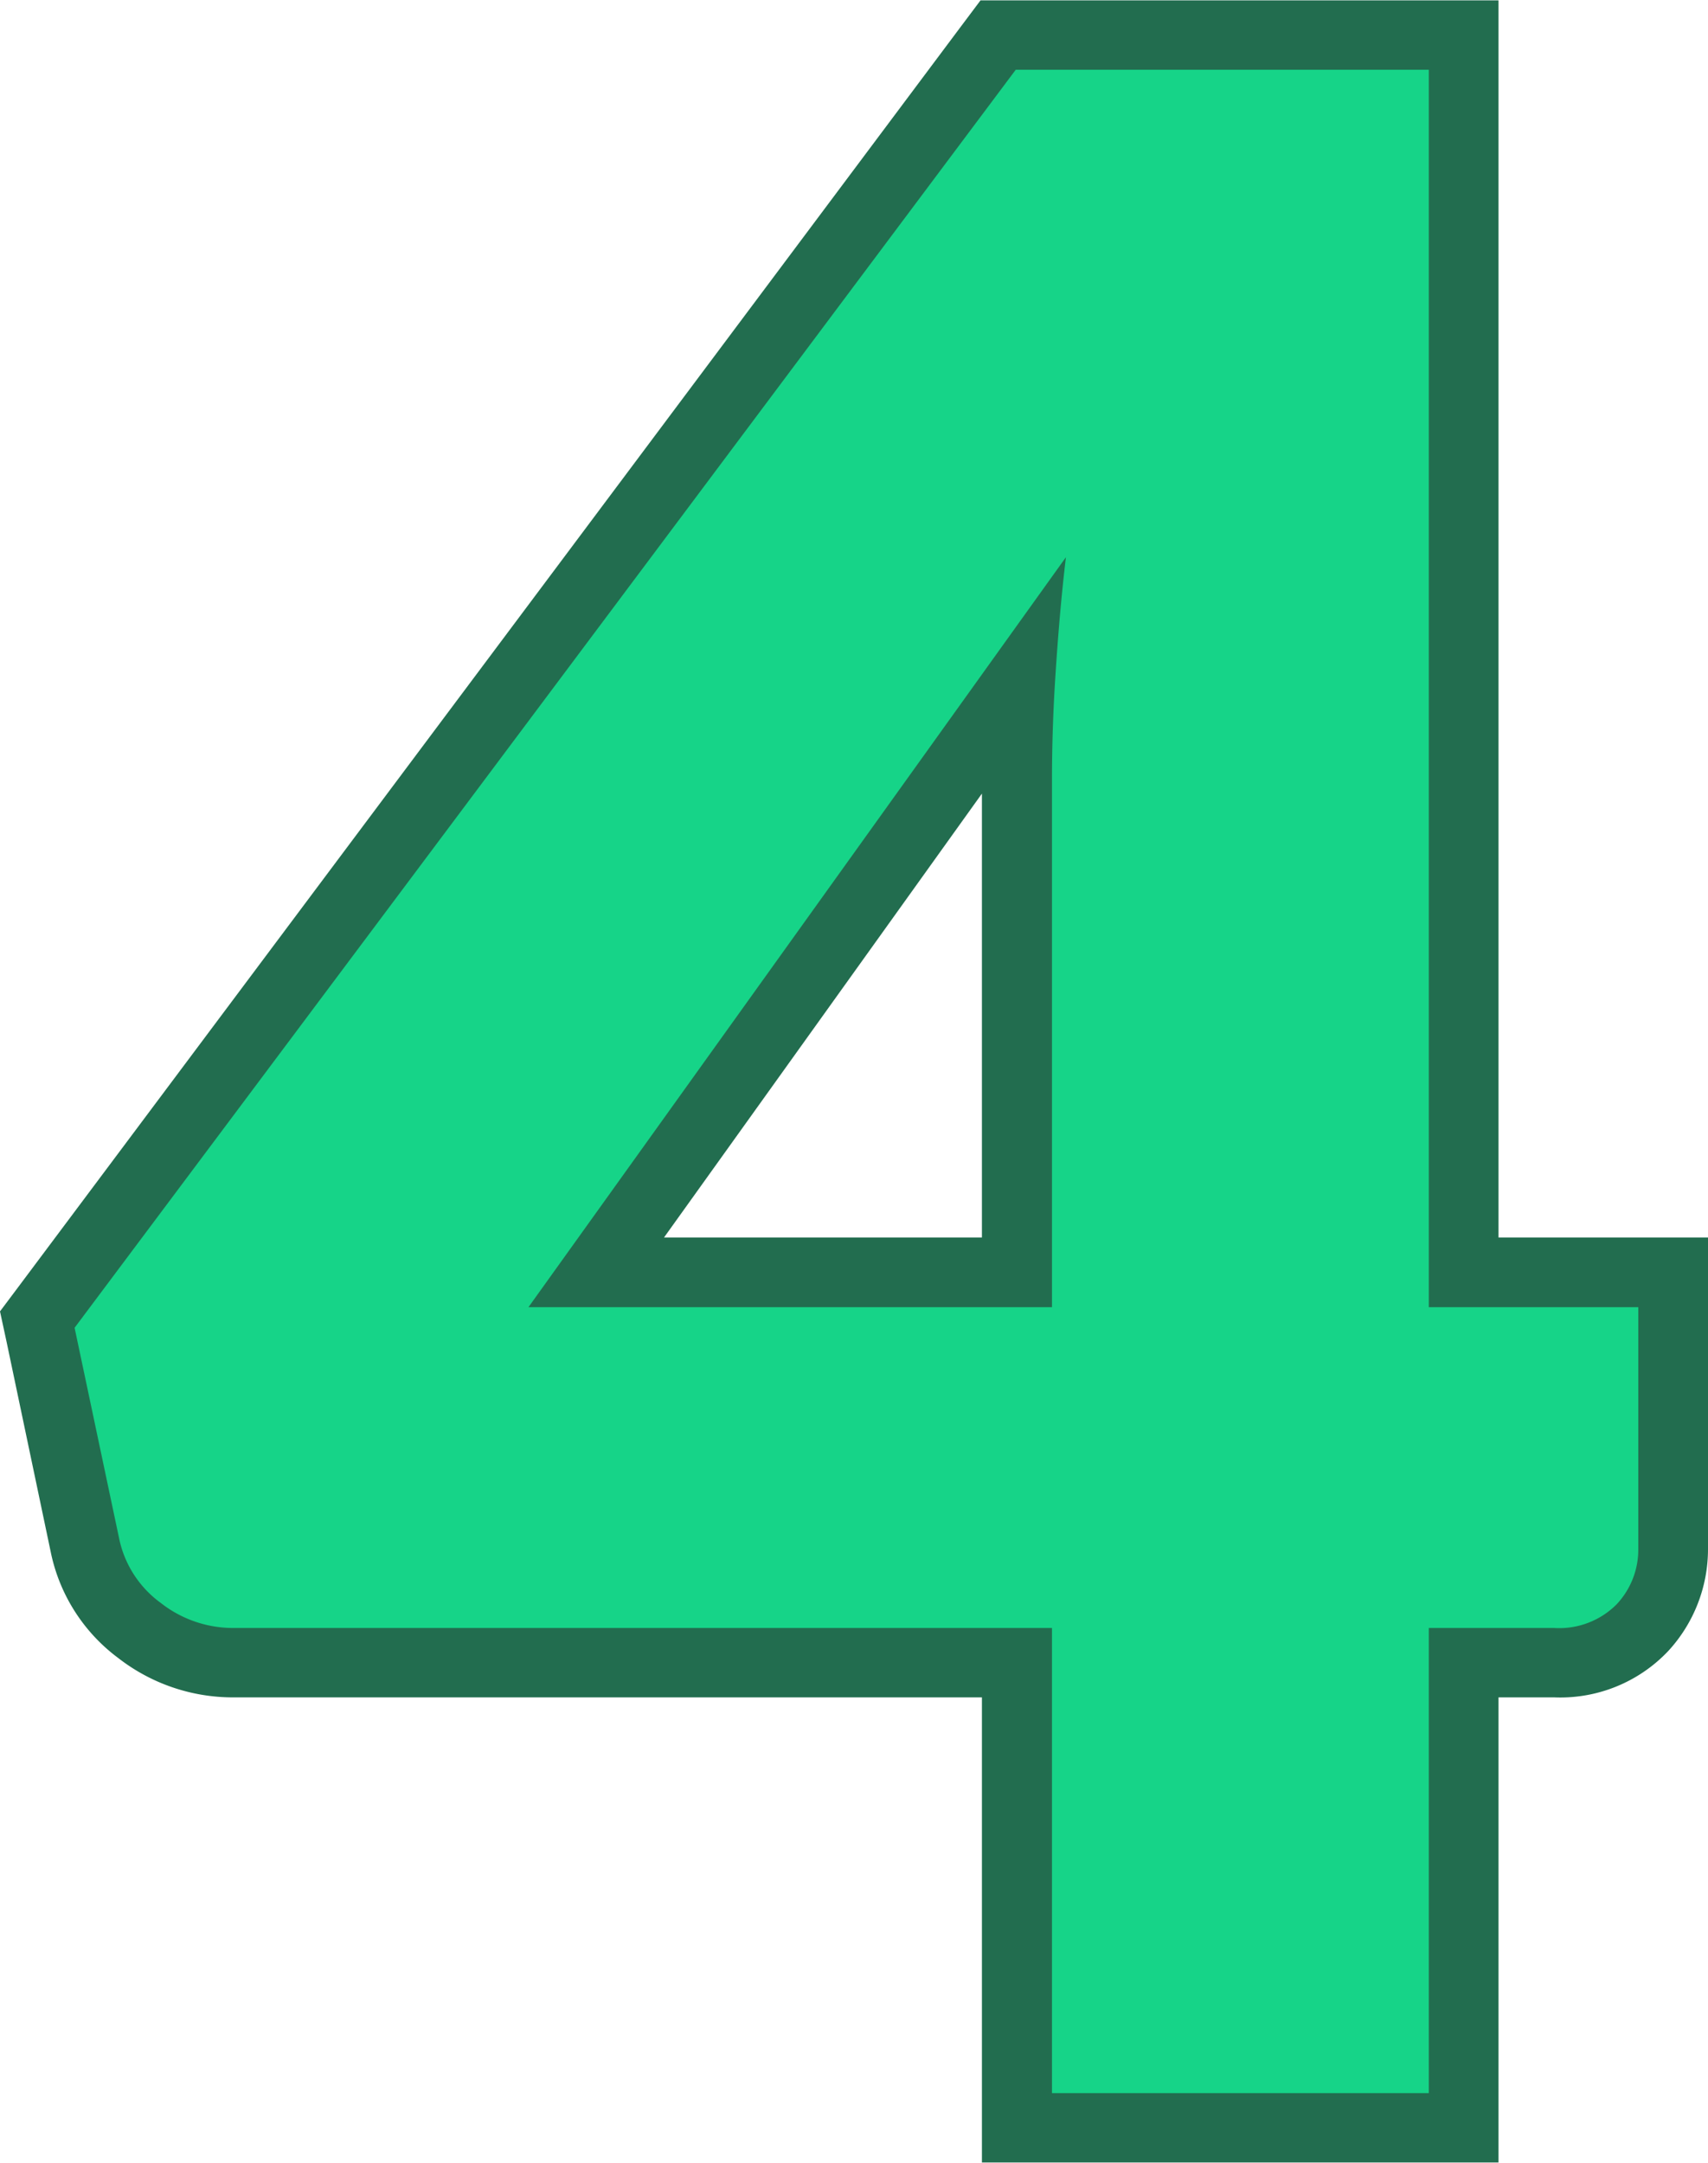 <svg id="_4" data-name="4" xmlns="http://www.w3.org/2000/svg" width="49" height="62.03" viewBox="0 0 49 62.03">
<defs>
    <style>
      .cls-1 {
        fill: #226d4f;
      }

      .cls-1, .cls-2 {
        fill-rule: evenodd;
      }

      .cls-2 {
        fill: #16d488;
      }
    </style>
  </defs>
  <path class="cls-1" d="M1312.86,4052.26a4.263,4.263,0,0,1-3.27,1.33h-1.6v13.34h-14.82v-13.34h-21.46a5.355,5.355,0,0,1-3.32-1.13,5.053,5.053,0,0,1-1.92-2.97l-1.28-6.09-0.19-.88,0.54-.72,26.99-36.08,0.6-.8h14.86v35.48H1314v8.93A4.313,4.313,0,0,1,1312.86,4052.26Zm-19.69-11.86v-12.73l-9.12,12.73h9.12Z" transform="translate(-1265 -4004.91)"/>
  <path id="Shape_1029_copy" data-name="Shape 1029 copy" class="cls-2" d="M1305.99,4006.91v35.49H1312v6.93a2.288,2.288,0,0,1-.62,1.59,2.321,2.321,0,0,1-1.79.68h-3.6v13.34h-10.81V4051.6h-23.47a3.362,3.362,0,0,1-2.1-.72,3.048,3.048,0,0,1-1.18-1.79l-1.29-6.1,27-36.08h11.85m-25.83,35.49h15.02v-15.14c0-.93.03-1.93,0.1-3s0.16-2.2.3-3.37l-15.42,21.51" transform="translate(-1265 -4004.91)"/>
</svg>
